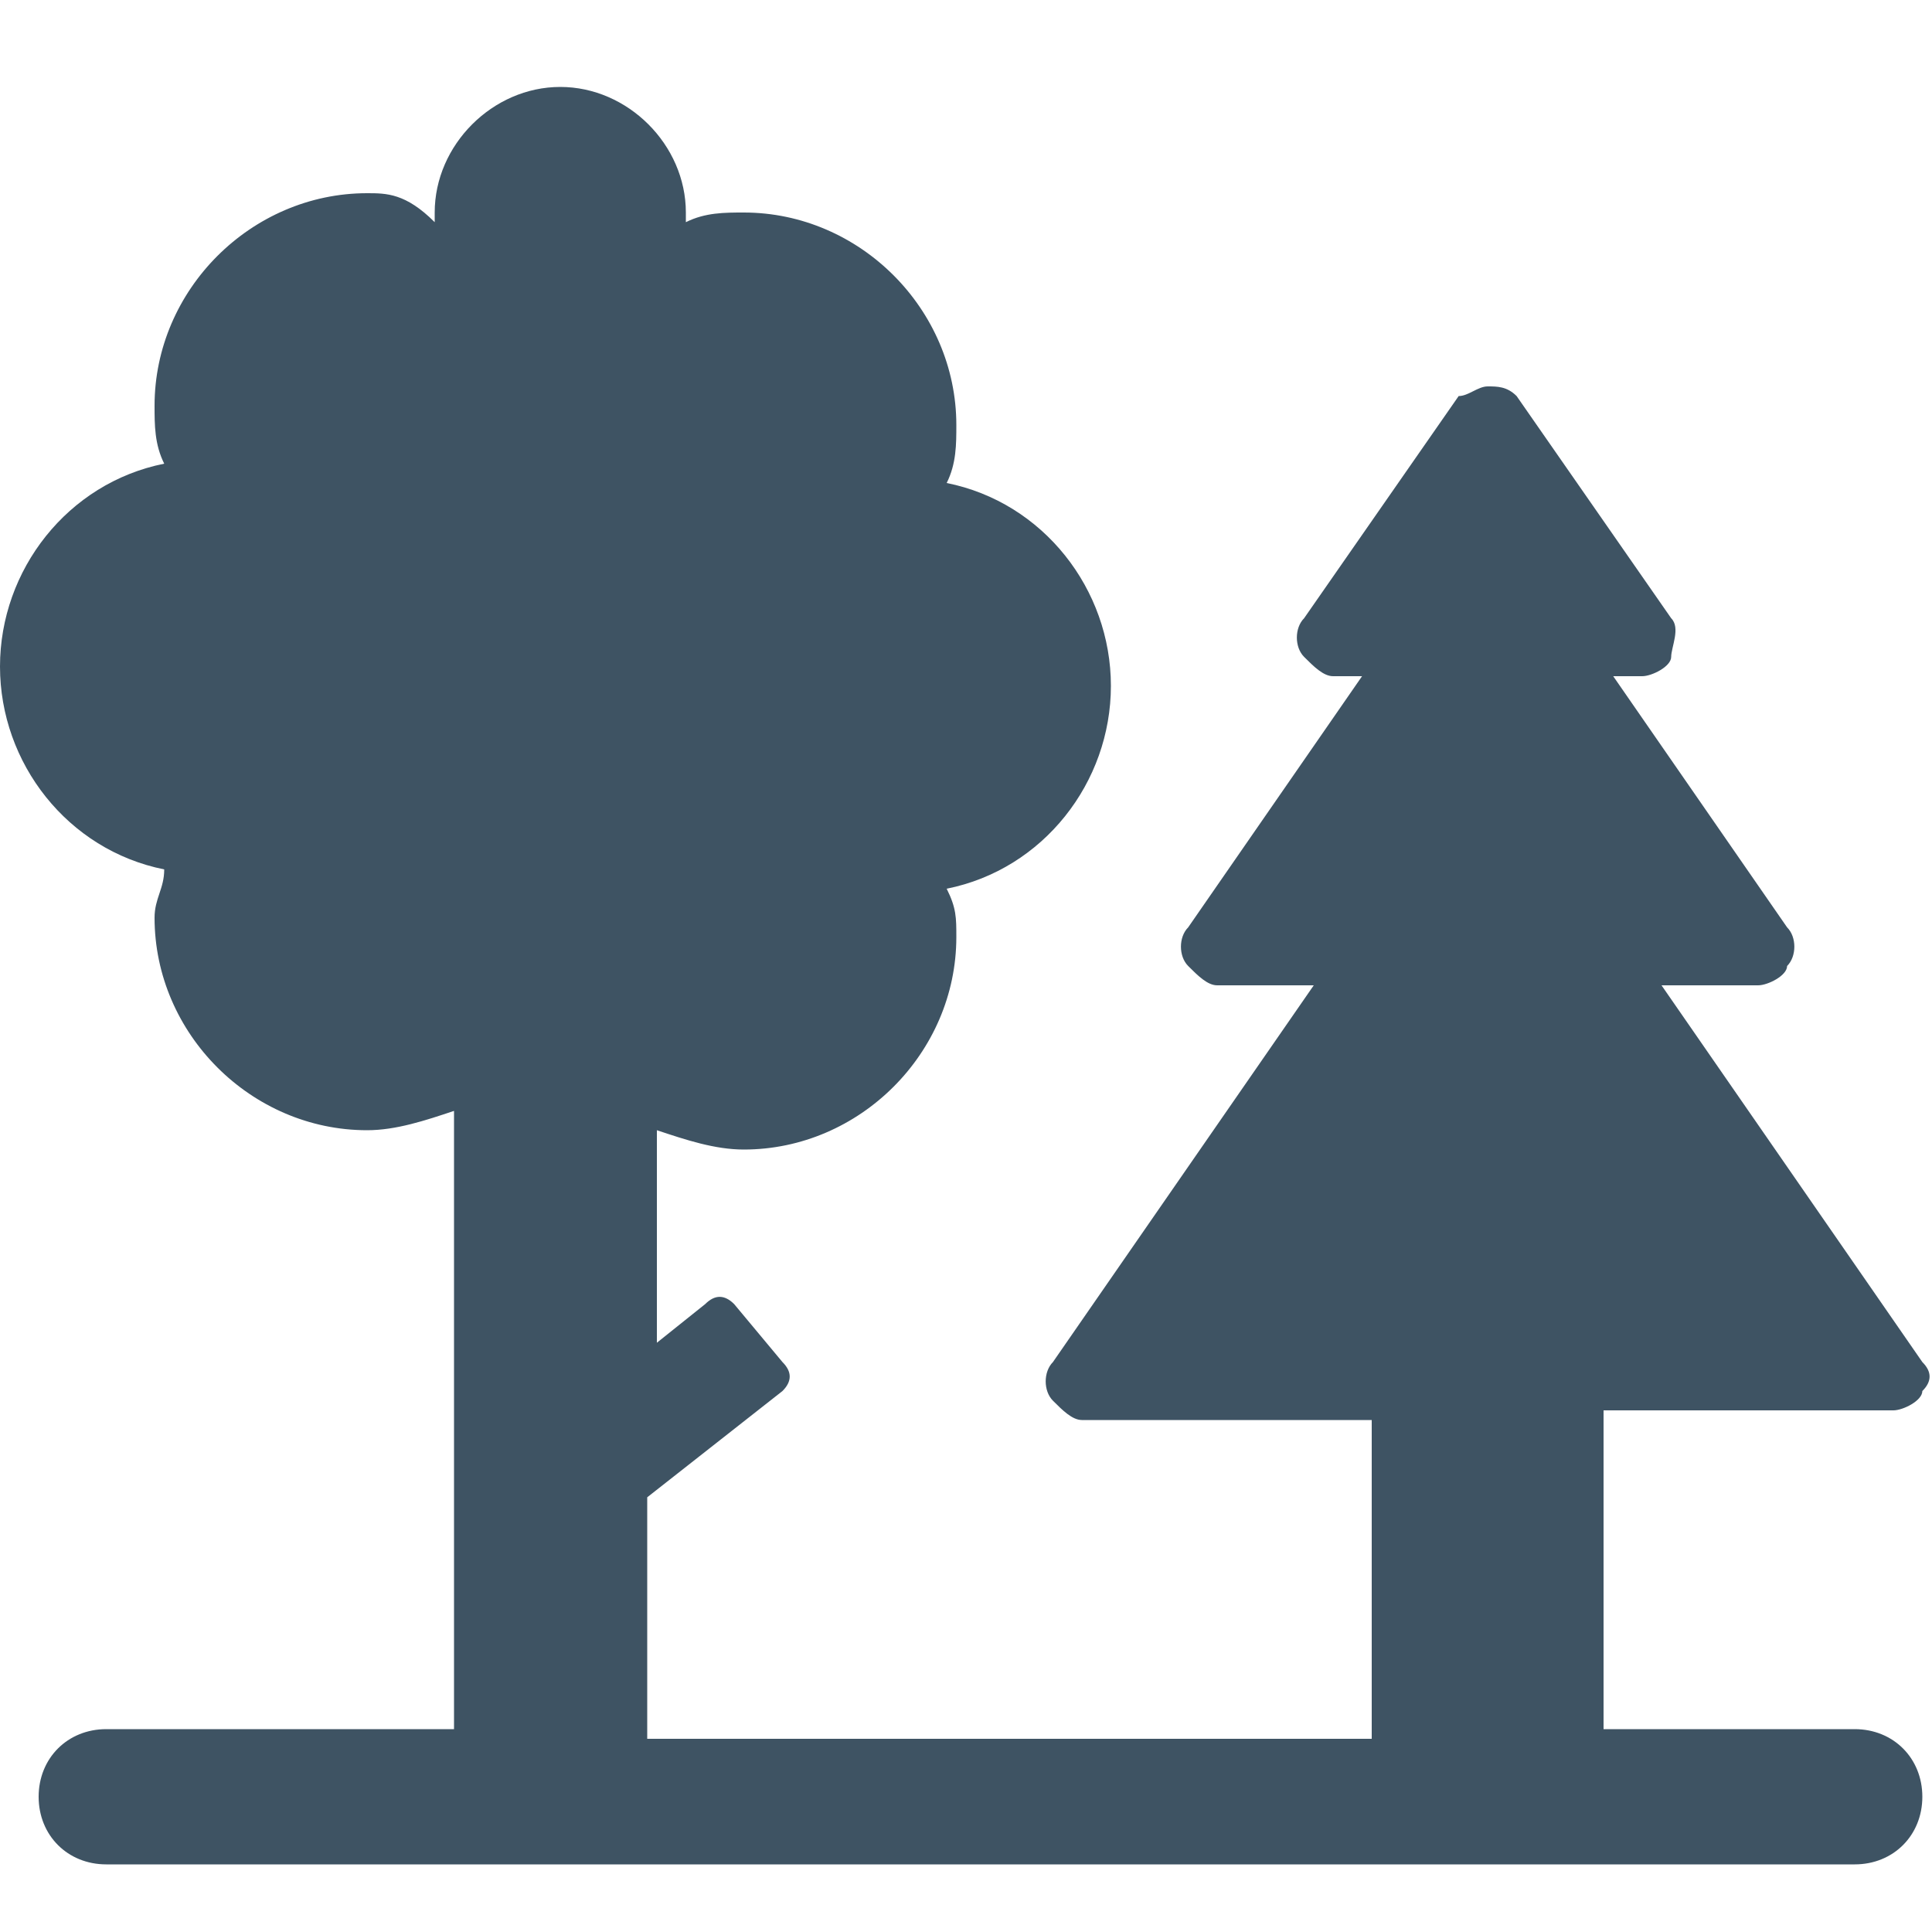 <?xml version="1.0" encoding="utf-8"?>
<!-- Generator: Adobe Illustrator 23.0.0, SVG Export Plug-In . SVG Version: 6.00 Build 0)  -->
<svg version="1.1" id="Слой_1" xmlns="http://www.w3.org/2000/svg" xmlns:xlink="http://www.w3.org/1999/xlink" x="0px" y="0px"
	 width="20px" height="20px" viewBox="0 0 20 20" style="enable-background:new 0 0 20 20;" xml:space="preserve">
<style type="text/css">
	.st0{fill:#3E5363;}
</style>
<title>parks_black</title>
<desc>Created with Sketch.</desc>
<g id="О-комплексе">
	<g id="о_комплексе_metroplis" transform="translate(-249, -2365)">
		<g id="infrastructura" transform="translate(0, 1870)">
			<g id="Group-8" transform="translate(180, 0)">
				<g id="Group-21" transform="translate(69, 310)">
					<path id="parks_black" class="st0" d="M19.9,199.1l-2.7-3.9h1c0.1,0,0.3-0.1,0.3-0.2c0.1-0.1,0.1-0.3,0-0.4l-1.8-2.6h0.3
						c0.1,0,0.3-0.1,0.3-0.2s0.1-0.3,0-0.4l-1.6-2.3c-0.1-0.1-0.2-0.1-0.3-0.1s-0.2,0.1-0.3,0.1l-1.6,2.3c-0.1,0.1-0.1,0.3,0,0.4
						c0.1,0.1,0.2,0.2,0.3,0.2h0.3l-1.8,2.6c-0.1,0.1-0.1,0.3,0,0.4c0.1,0.1,0.2,0.2,0.3,0.2h1l-2.7,3.9c-0.1,0.1-0.1,0.3,0,0.4
						c0.1,0.1,0.2,0.2,0.3,0.2h3v3.3H6.7v-2.5l1.4-1.1c0.1-0.1,0.1-0.2,0-0.3l-0.5-0.6c-0.1-0.1-0.2-0.1-0.3,0l-0.5,0.4v-2.2
						c0.3,0.1,0.6,0.2,0.9,0.2c1.2,0,2.2-1,2.2-2.2c0-0.2,0-0.3-0.1-0.5c1-0.2,1.7-1.1,1.7-2.1c0-1-0.7-1.9-1.7-2.1
						c0.1-0.2,0.1-0.4,0.1-0.6c0-1.2-1-2.2-2.2-2.2c-0.2,0-0.4,0-0.6,0.1c0,0,0-0.1,0-0.1c0-0.7-0.6-1.3-1.3-1.3s-1.3,0.6-1.3,1.3
						c0,0,0,0.1,0,0.1C4.2,187,4,187,3.8,187c-1.2,0-2.2,1-2.2,2.2c0,0.2,0,0.4,0.1,0.6c-1,0.2-1.7,1.1-1.7,2.1c0,1,0.7,1.9,1.7,2.1
						c0,0.2-0.1,0.3-0.1,0.5c0,1.2,1,2.2,2.2,2.2c0.3,0,0.6-0.1,0.9-0.2v6.4H1.1c-0.4,0-0.7,0.3-0.7,0.7s0.3,0.7,0.7,0.7h18.1
						c0.4,0,0.7-0.3,0.7-0.7s-0.3-0.7-0.7-0.7h-2.6v-3.3h3v0c0.1,0,0.3-0.1,0.3-0.2C20,199.3,20,199.2,19.9,199.1z"/>
				</g>
			</g>
		</g>
	</g>
</g>
</svg>
